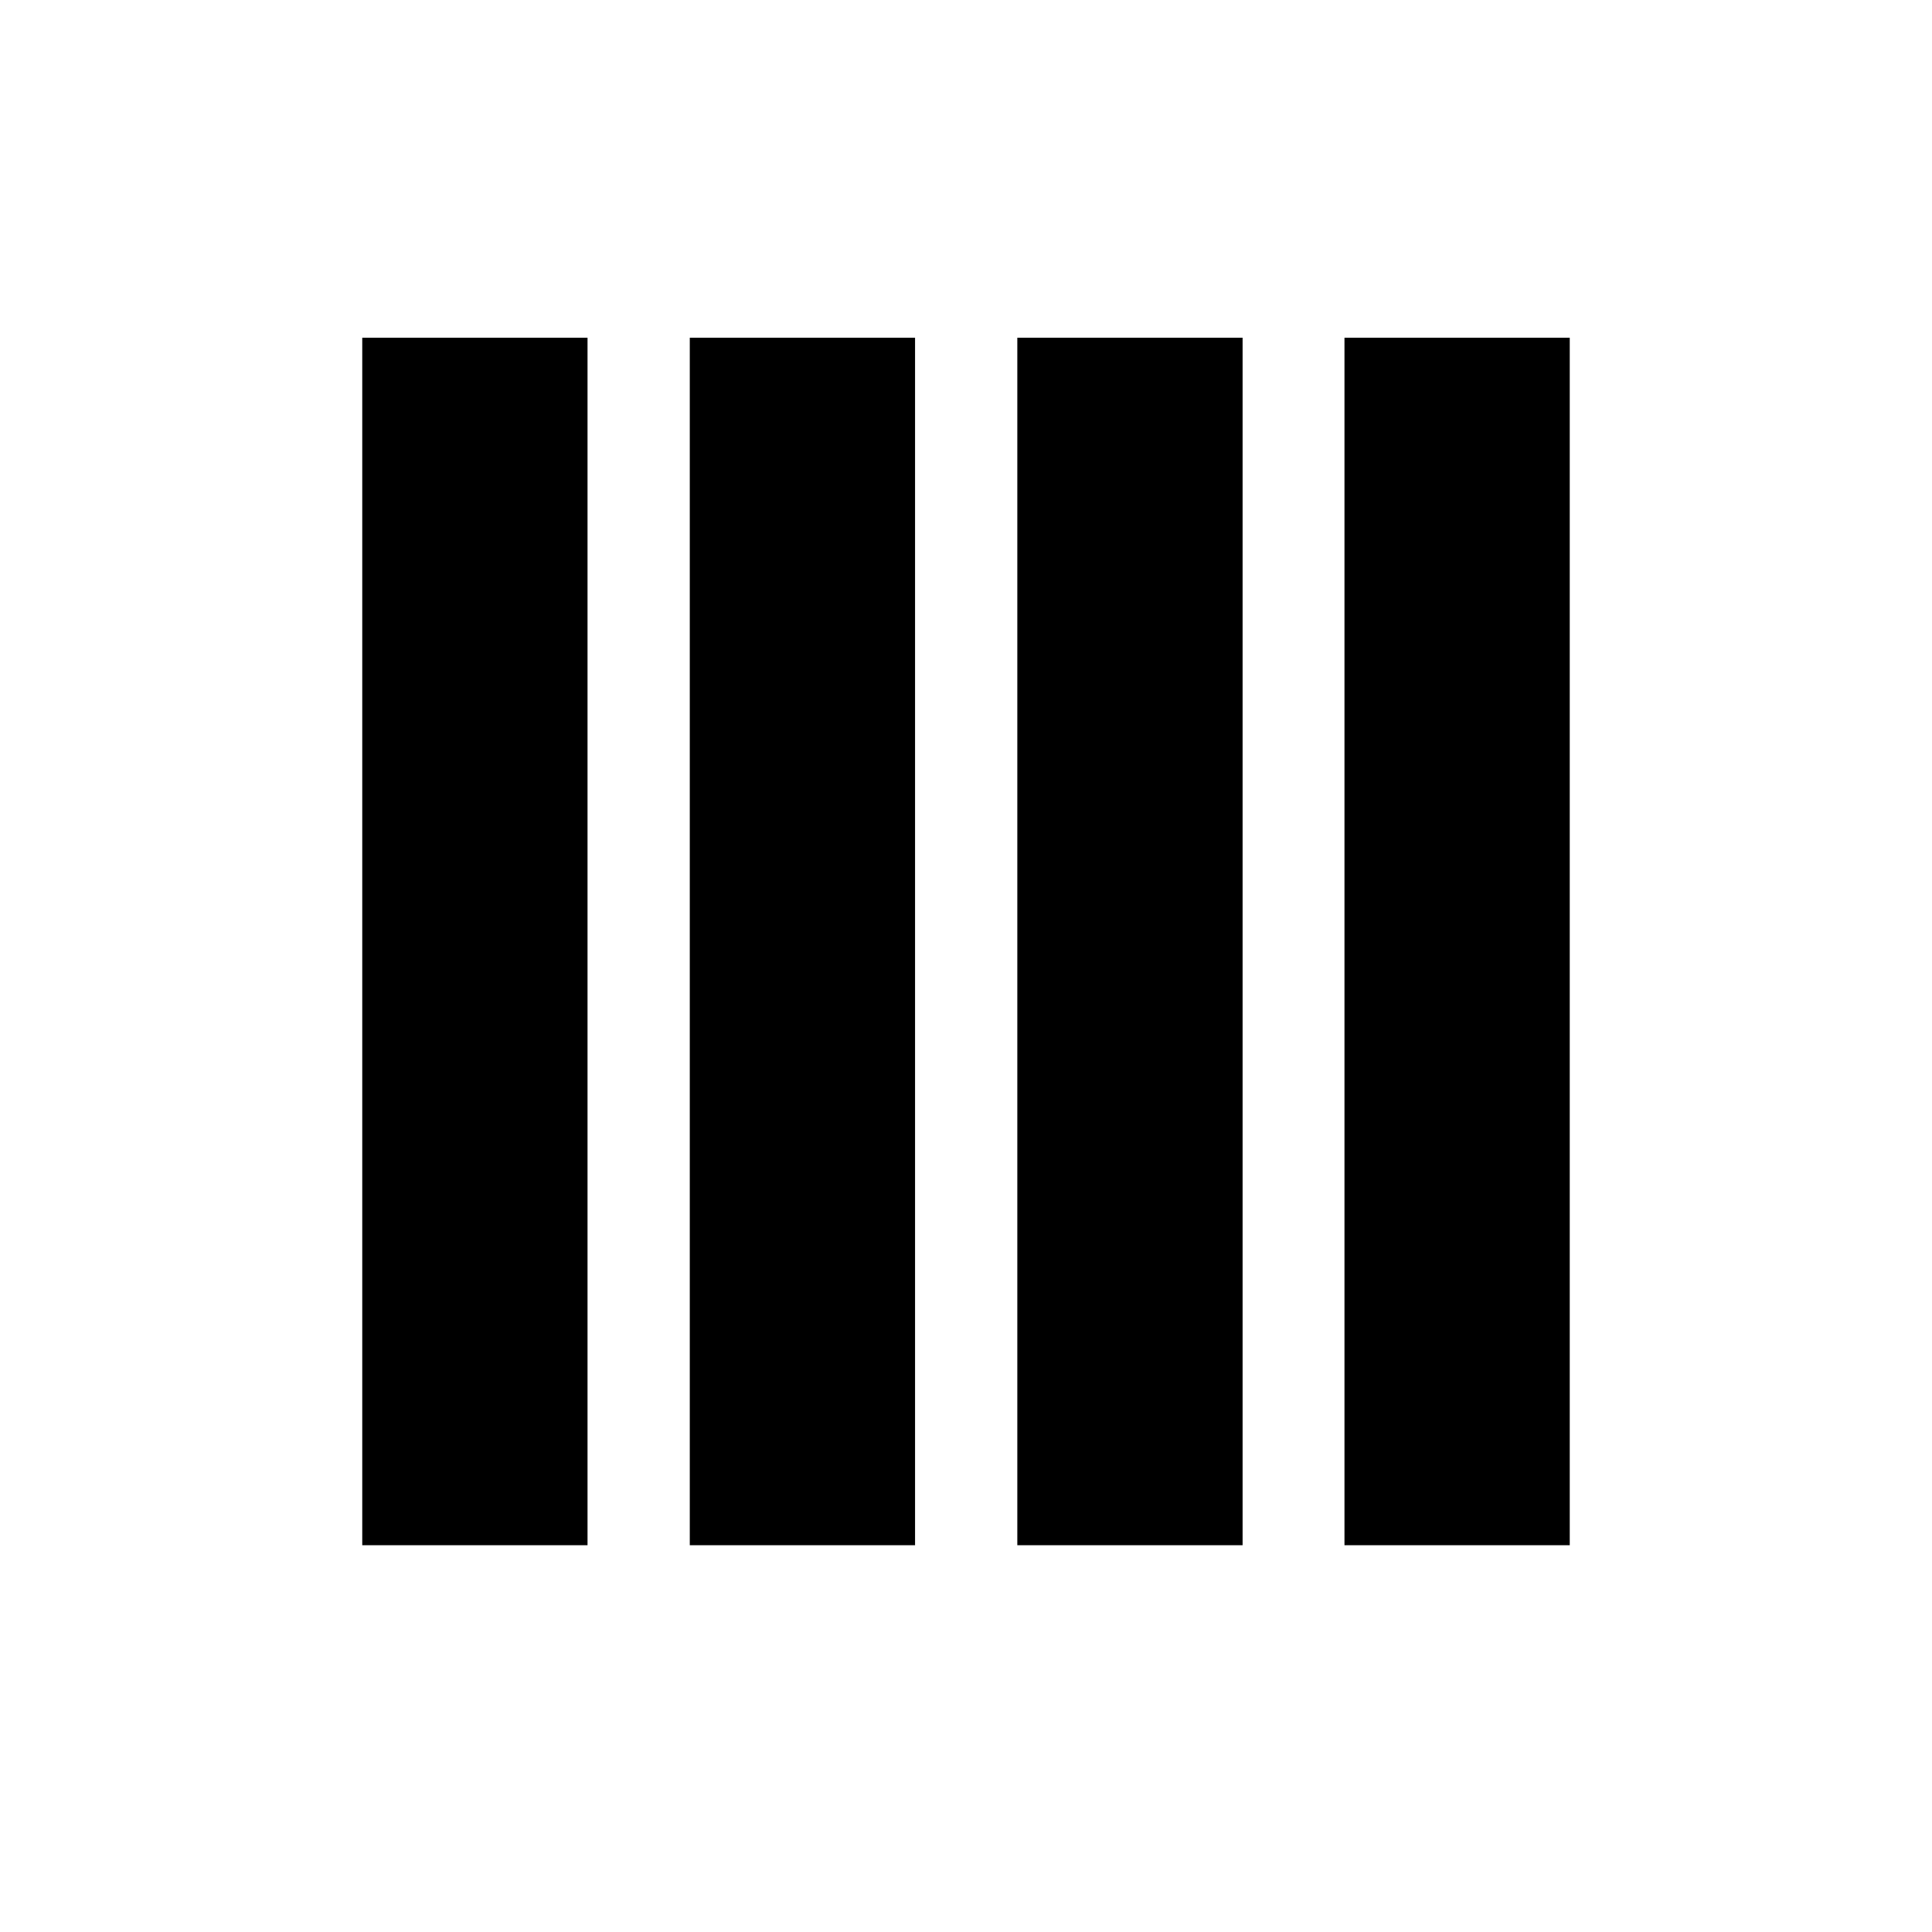 <svg xmlns="http://www.w3.org/2000/svg" width="512" height="512" viewBox="0 0 512 512">
    <path fill-rule="nonzero" d="M356.3 89.5H416v320h-59.7v-320zm-86.7 0h59.7v320h-59.7v-320zm-86.8 0h59.7v320h-59.7v-320zm-86.8 0h59.7v320H96v-320z"/>
</svg>
